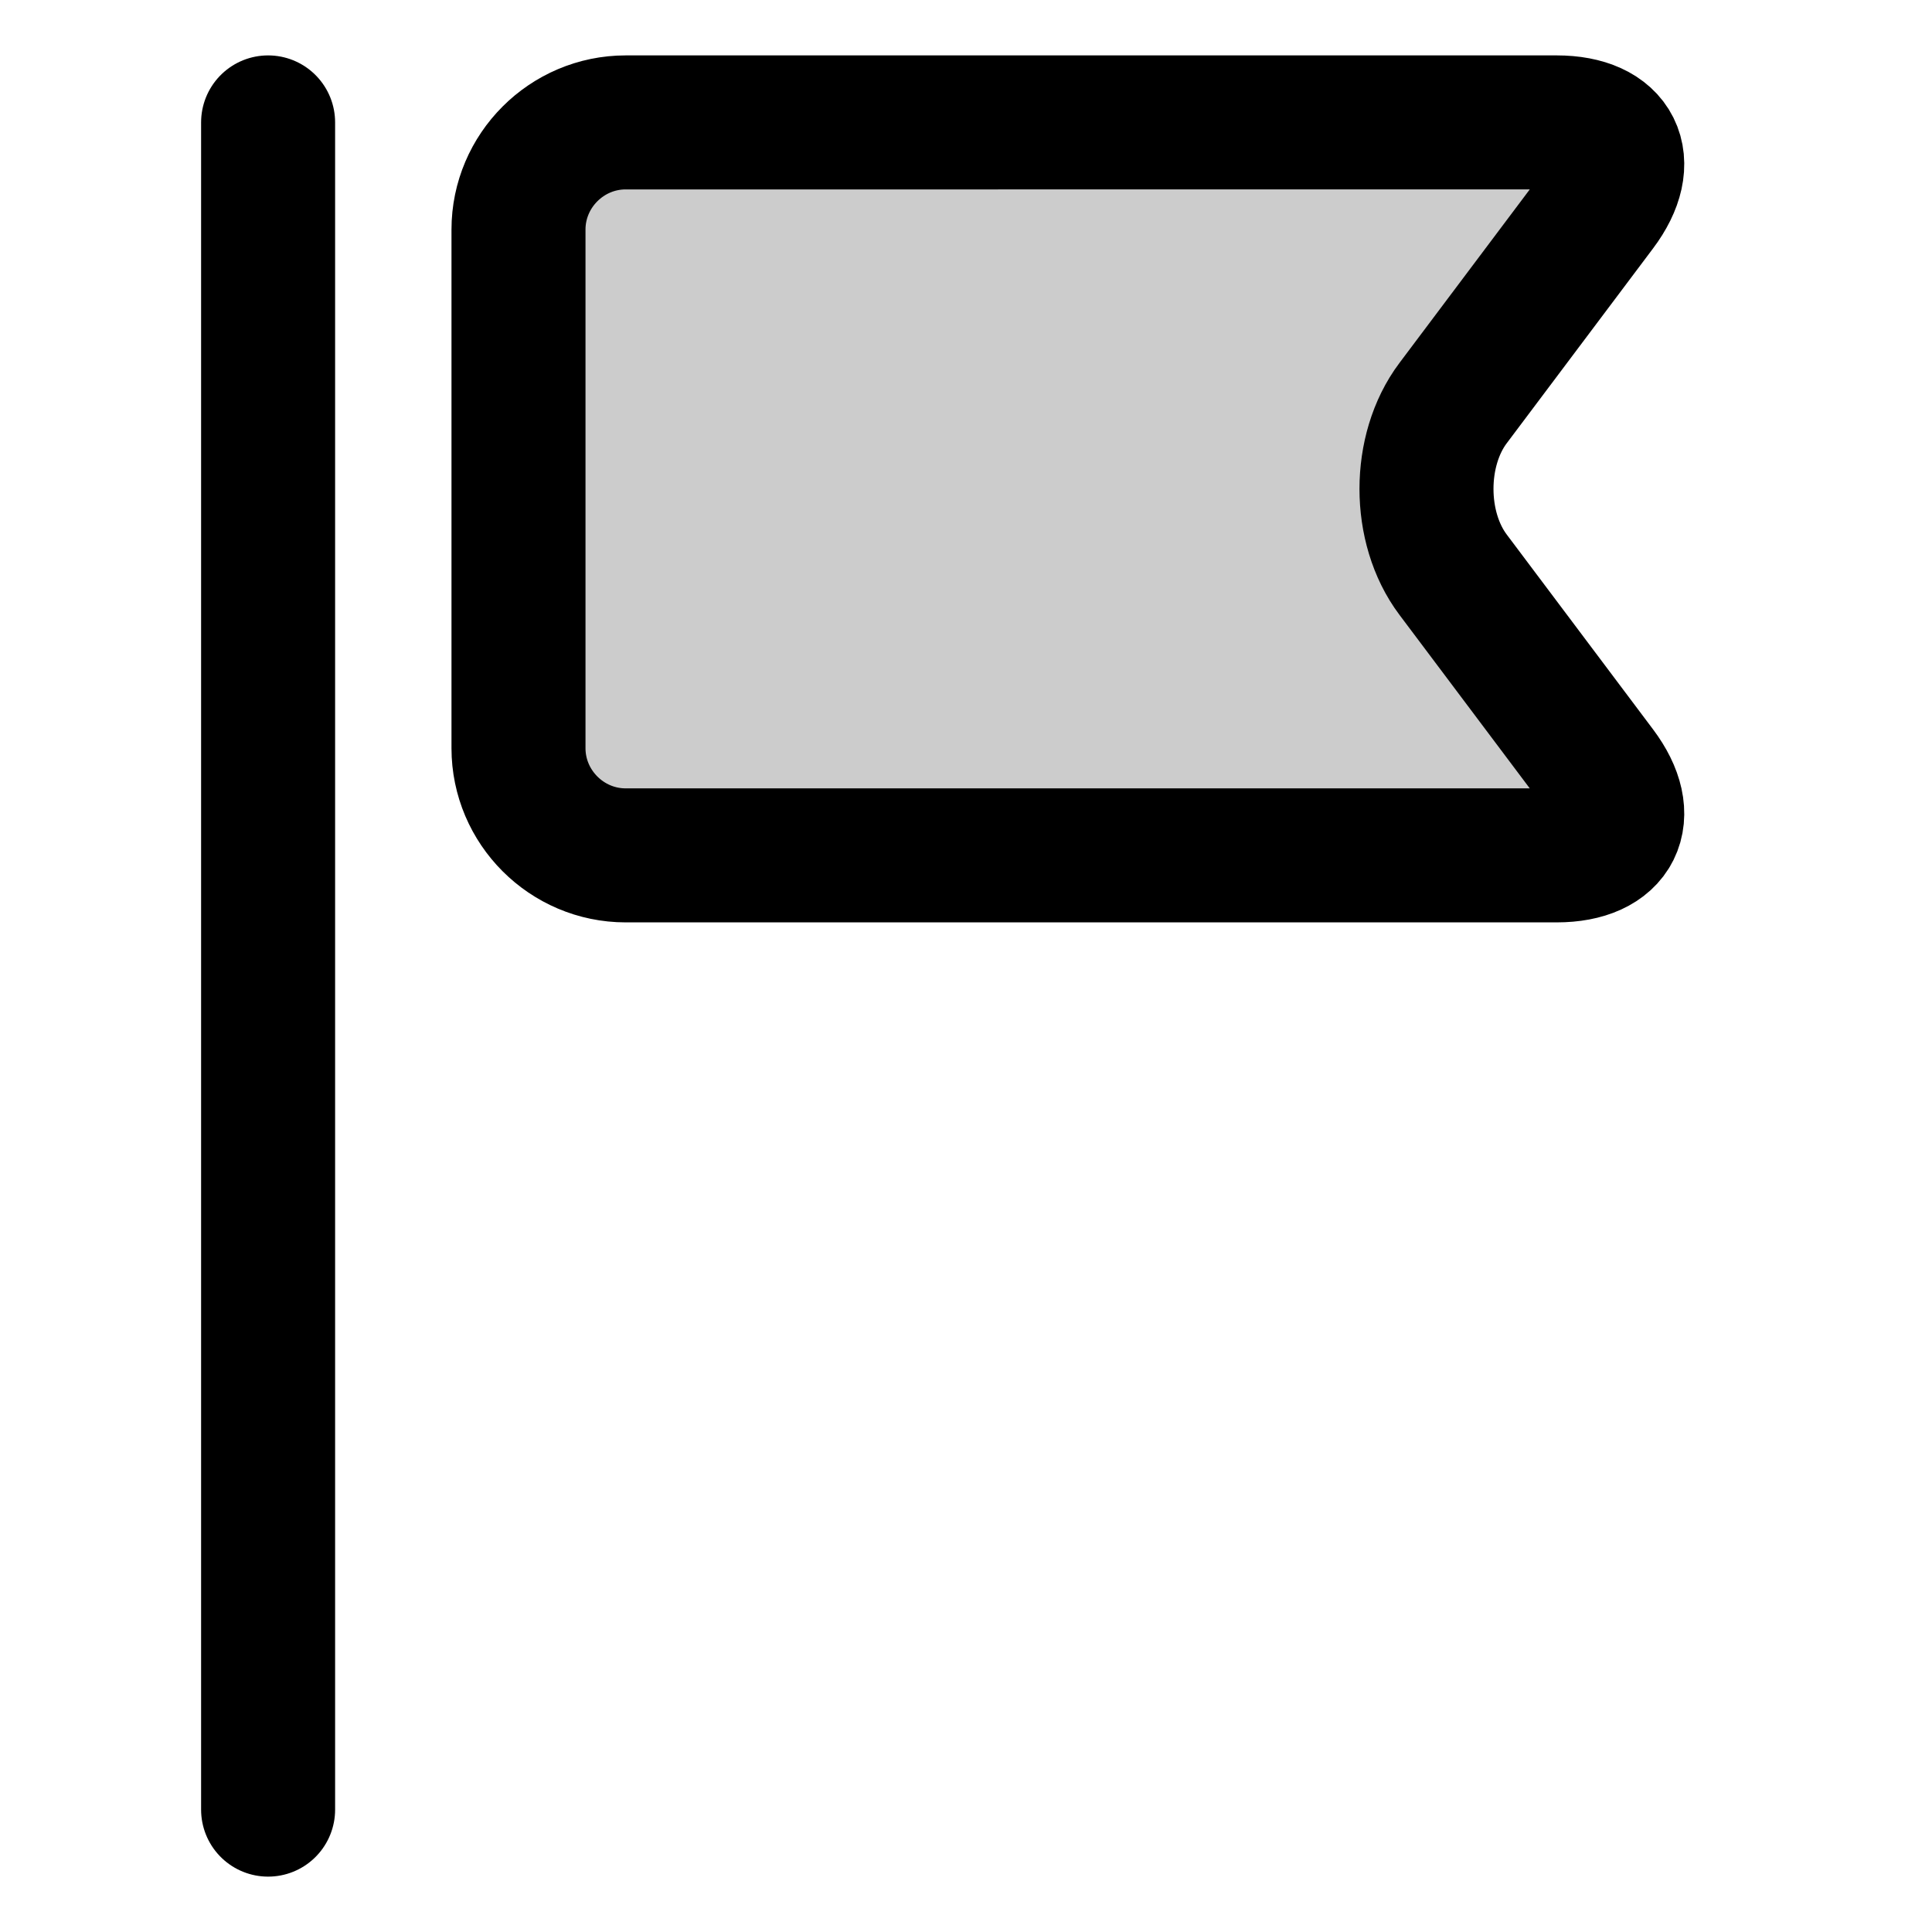 <?xml version="1.0" encoding="utf-8"?>
<!-- Generator: Adobe Illustrator 17.0.0, SVG Export Plug-In . SVG Version: 6.00 Build 0)  -->
<!DOCTYPE svg PUBLIC "-//W3C//DTD SVG 1.1//EN" "http://www.w3.org/Graphics/SVG/1.1/DTD/svg11.dtd">
<svg version="1.1" id="Layer_1" xmlns="http://www.w3.org/2000/svg" xmlns:xlink="http://www.w3.org/1999/xlink" x="0px" y="0px"
	 width="72.083px" height="72.083px" viewBox="0 0 72.083 72.083" enable-background="new 0 0 72.083 72.083" xml:space="preserve">
<g>
	
		<line fill="none" stroke="currentColor" stroke-width="5" stroke-linecap="round" stroke-linejoin="round" stroke-miterlimit="10" x1="10.003" y1="4.567" x2="10.003" y2="67.517"/>
</g>
<g>
	<path fill="currentColor" fill-opacity='.2' d="M23.345,4.567c-2.2,0-4,1.8-4,4v19.347c0,2.2,1.8,4,4,4H58.08c2.2,0,2.919-1.439,1.598-3.198l-5.465-7.277
		c-1.321-1.759-1.321-4.638,0-6.397l5.465-7.277c1.321-1.759,0.602-3.198-1.598-3.198H23.345z"/>
	<path fill="none" stroke="currentColor" stroke-width="5" stroke-linecap="round" stroke-linejoin="round" stroke-miterlimit="10" d="
		M23.345,4.567c-2.2,0-4,1.8-4,4v19.347c0,2.2,1.8,4,4,4H58.08c2.2,0,2.919-1.439,1.598-3.198l-5.465-7.277
		c-1.321-1.759-1.321-4.638,0-6.397l5.465-7.277c1.321-1.759,0.602-3.198-1.598-3.198H23.345z"/>
</g>
</svg>

